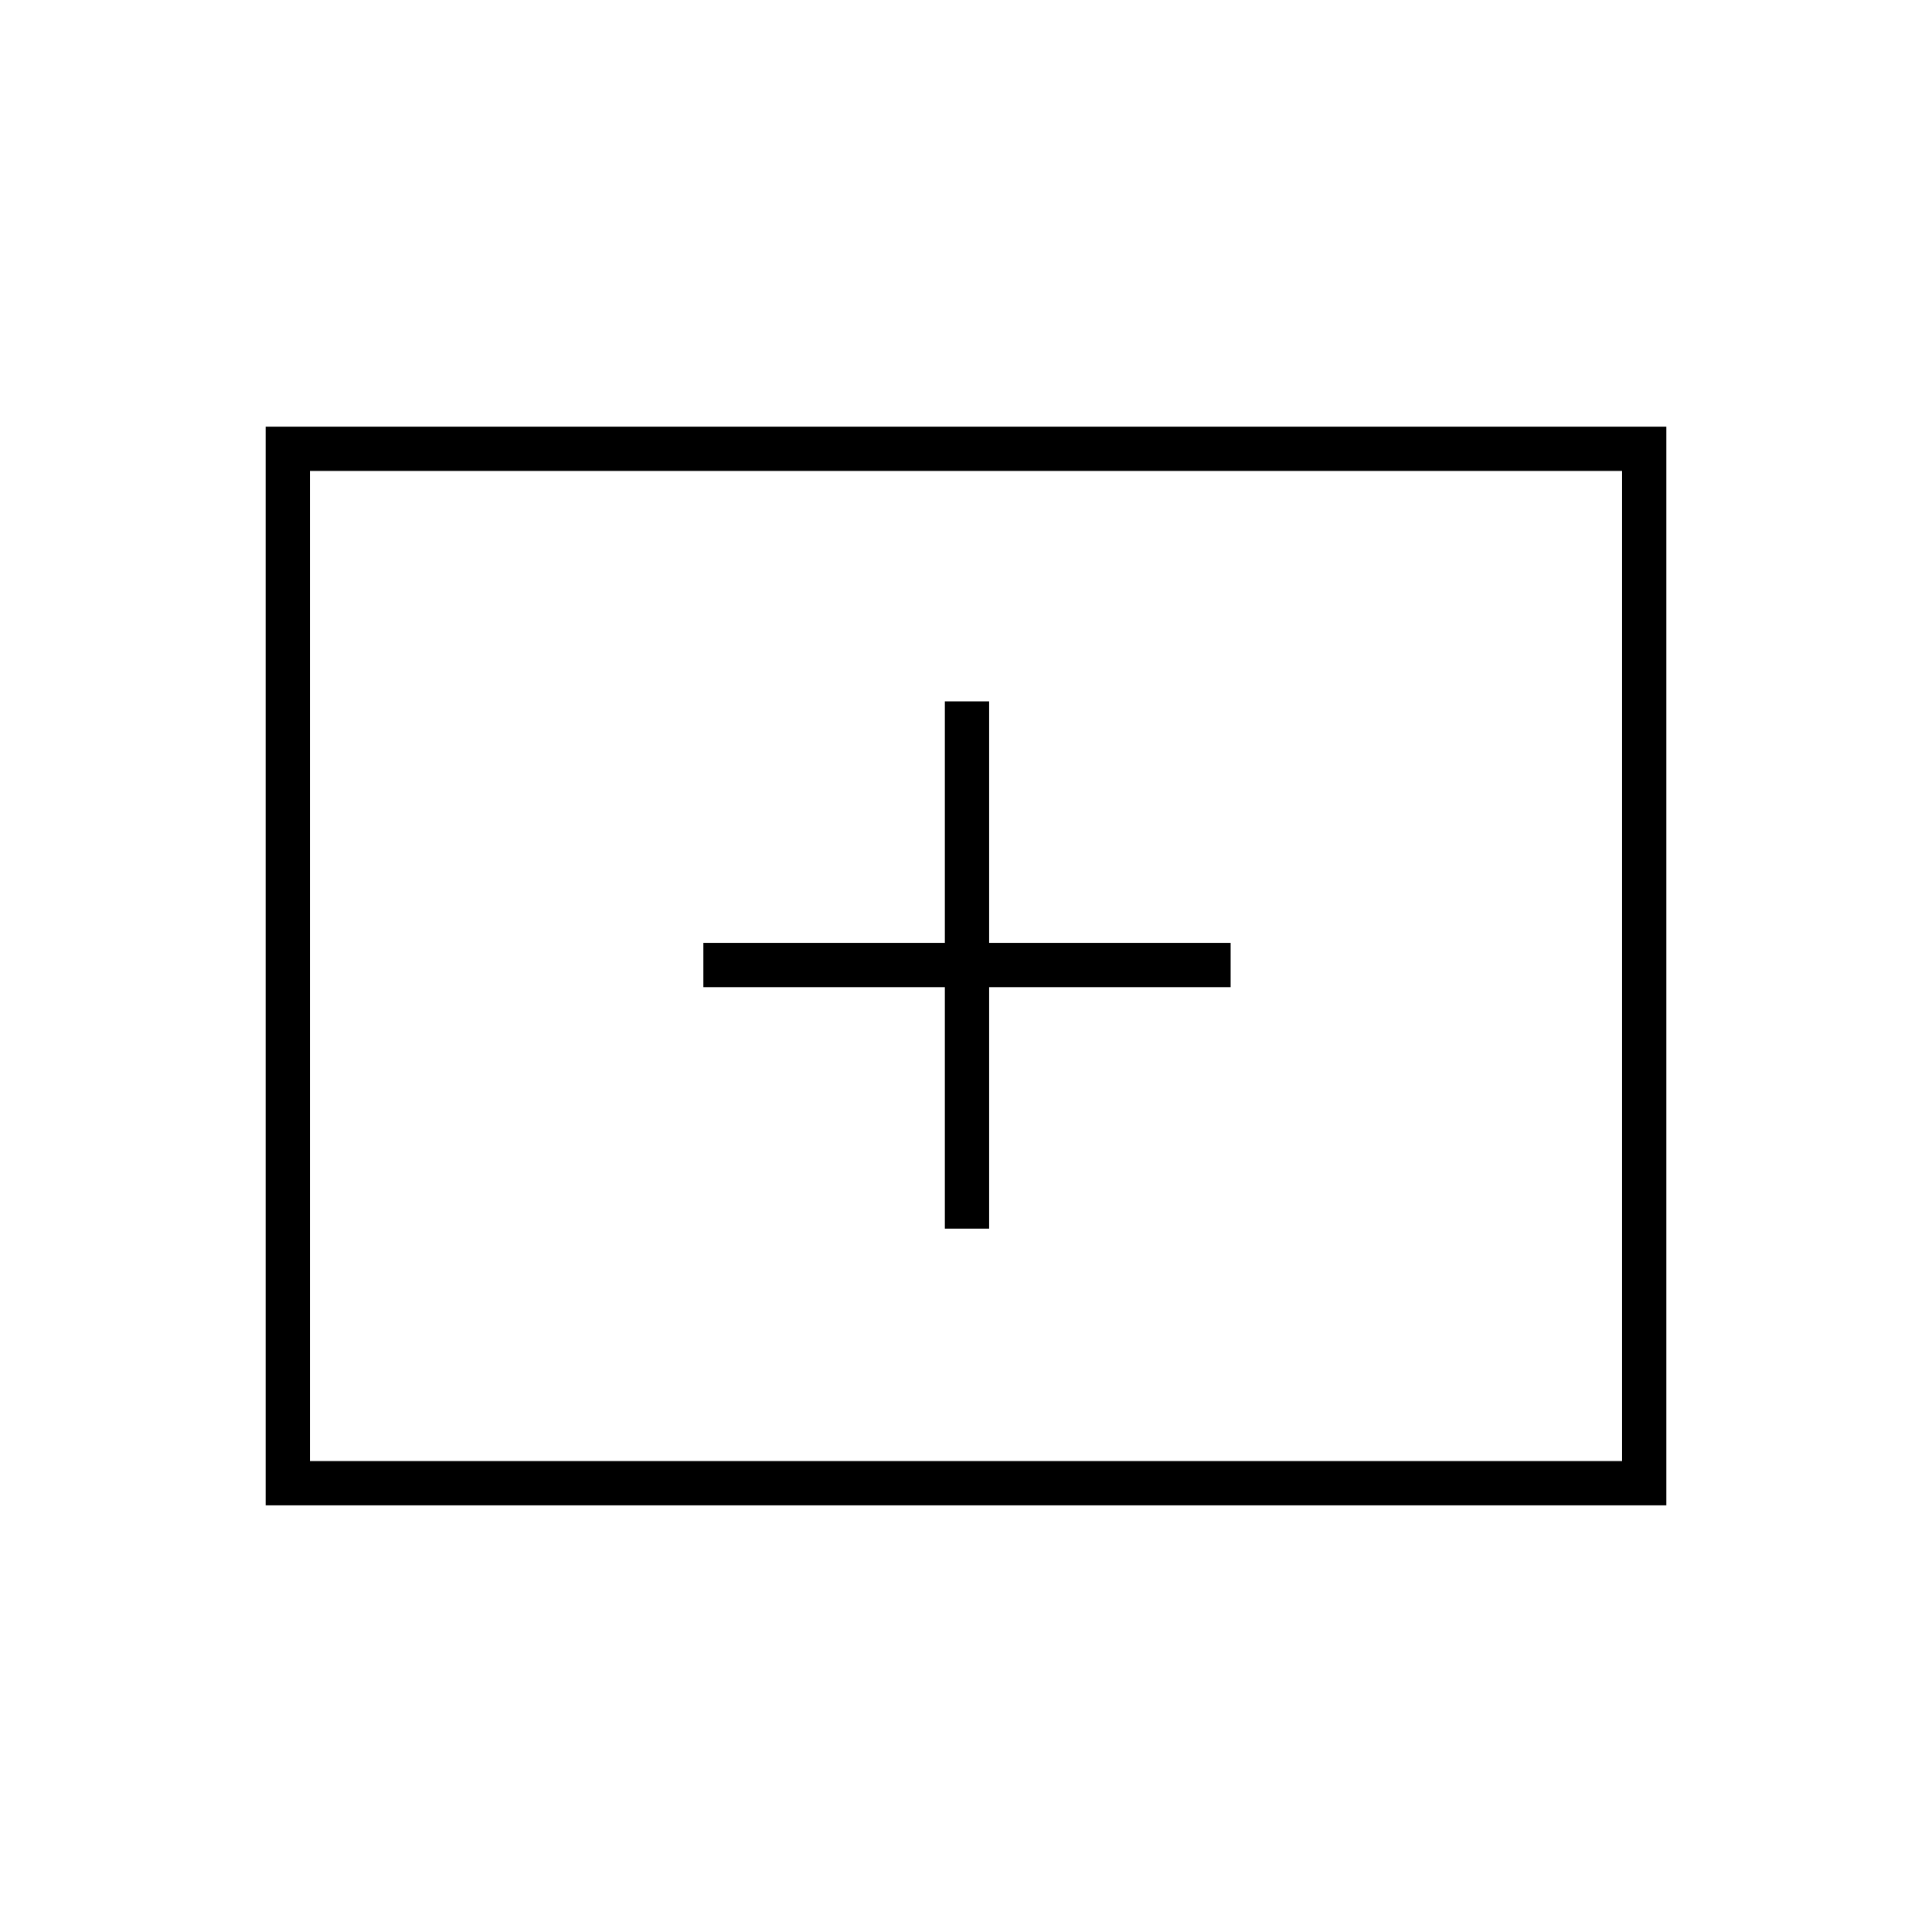 <svg xmlns="http://www.w3.org/2000/svg" height="48" viewBox="0 -960 960 960" width="48"><path d="M469.5-349.5h22v-120h120v-22h-120v-120h-22v120h-120v22h120v120ZM132-212v-536h696v536H132Zm22-22h652v-492H154v492Zm0 0v-492 492Z"/></svg>